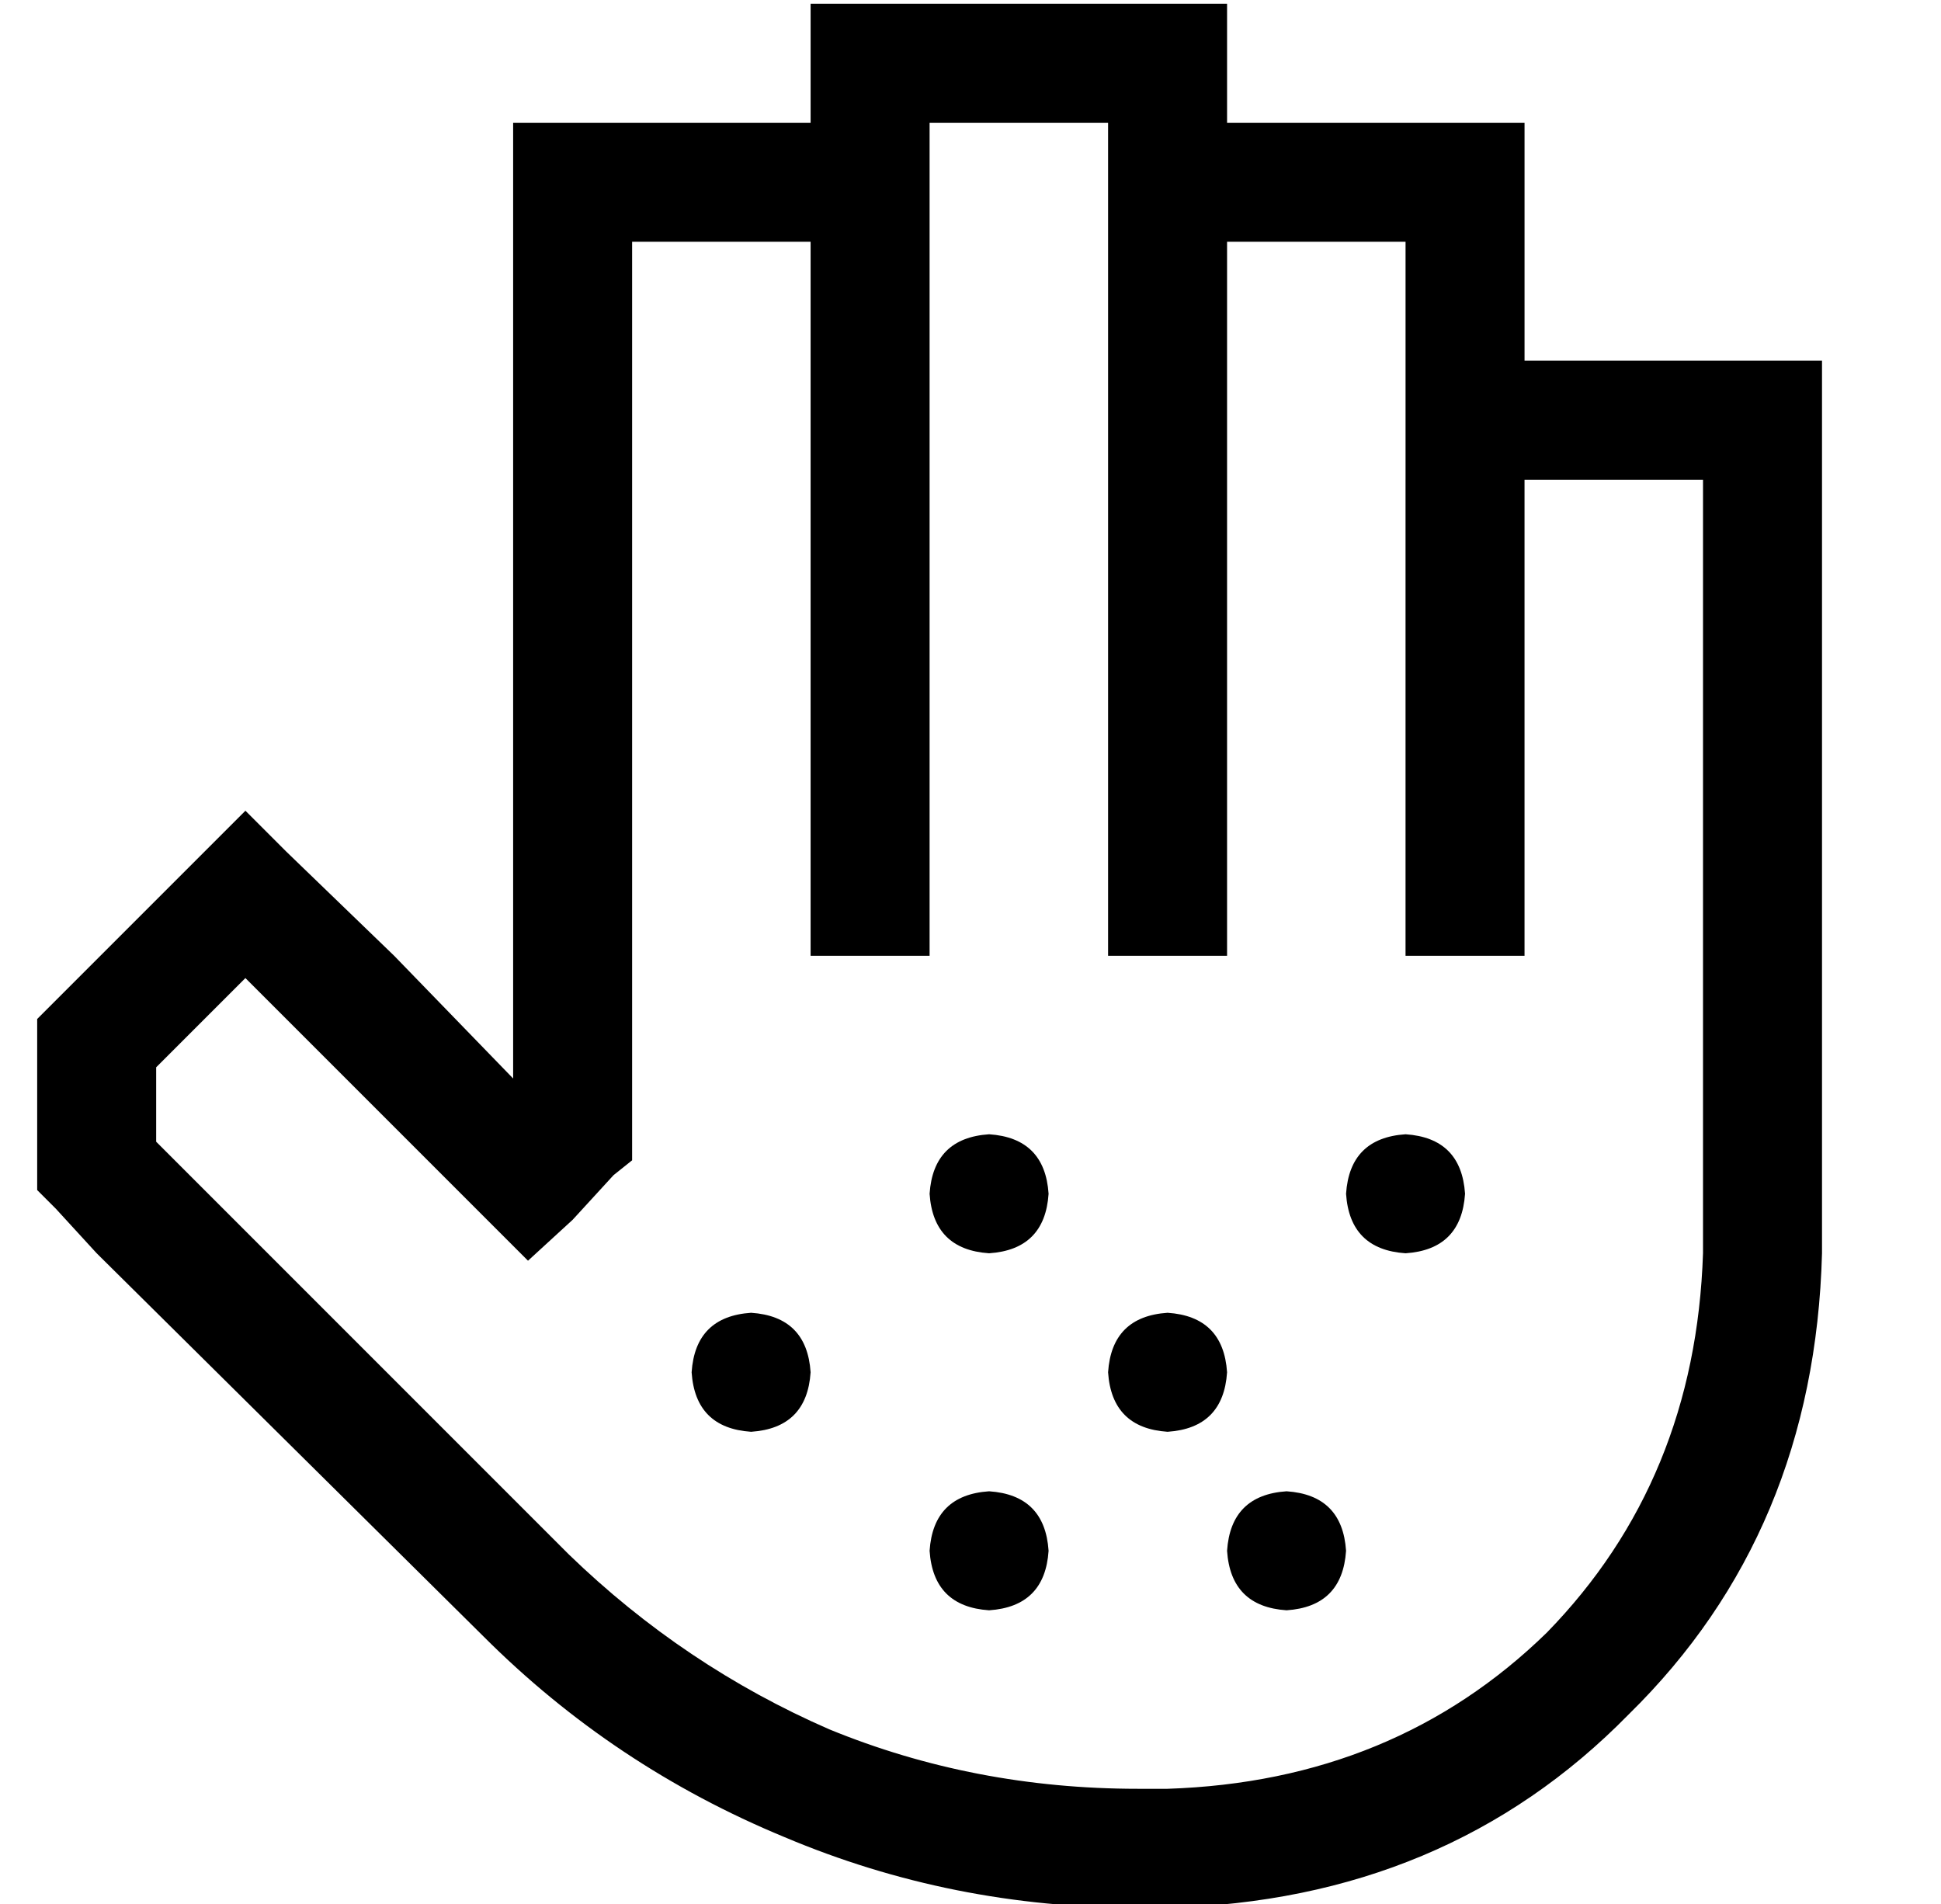 <?xml version="1.0" standalone="no"?>
<!DOCTYPE svg PUBLIC "-//W3C//DTD SVG 1.1//EN" "http://www.w3.org/Graphics/SVG/1.1/DTD/svg11.dtd" >
<svg xmlns="http://www.w3.org/2000/svg" xmlns:xlink="http://www.w3.org/1999/xlink" version="1.1" viewBox="-10 -40 522 512">
   <path fill="currentColor"
d="M208 -39h16h-16h112v16v0v16v0h64h16v16v0v48v0v0v0h64h16v16v0v224v0q-2 75 -52 124q-49 50 -124 52v0v0h-8v0q-50 0 -95 -19q-46 -19 -81 -54l-104 -103v0l-11 -12v0l-5 -5v0v-6v0v-34v0v-6v0l5 -5v0l40 -40v0l11 -11v0l11 11v0l29 28v0l32 33v0v-241v0v-16v0h16h64
v-16v0v-16v0zM368 89v-16v16v-16v-48v0h-48v0v16v0v160v0v16v0h-32v0v-16v0v-160v0v-16v0v0v0v-16v0v-16v0h-48v0v16v0v192v0v16v0h-32v0v-16v0v-176v0h-48v0v240v0v7v0l-5 4v0l-11 12v0l-12 11v0l-11 -11v0l-48 -48v0l-17 -17v0l-24 24v0v20v0l7 7v0l104 104v0q31 30 70 47
q39 16 83 16h8v0v0v0q61 -2 102 -42q40 -41 42 -102v-208v0h-48v0v112v0v16v0h-32v0v-16v0v-112v0v0v0zM240 281q1 -15 16 -16q15 1 16 16q-1 15 -16 16q-15 -1 -16 -16v0zM288 329q1 -15 16 -16q15 1 16 16q-1 15 -16 16q-15 -1 -16 -16v0zM368 265q15 1 16 16
q-1 15 -16 16q-15 -1 -16 -16q1 -15 16 -16v0zM320 377q1 -15 16 -16q15 1 16 16q-1 15 -16 16q-15 -1 -16 -16v0zM256 361q15 1 16 16q-1 15 -16 16q-15 -1 -16 -16q1 -15 16 -16v0zM176 329q1 -15 16 -16q15 1 16 16q-1 15 -16 16q-15 -1 -16 -16v0z" />
</svg>
